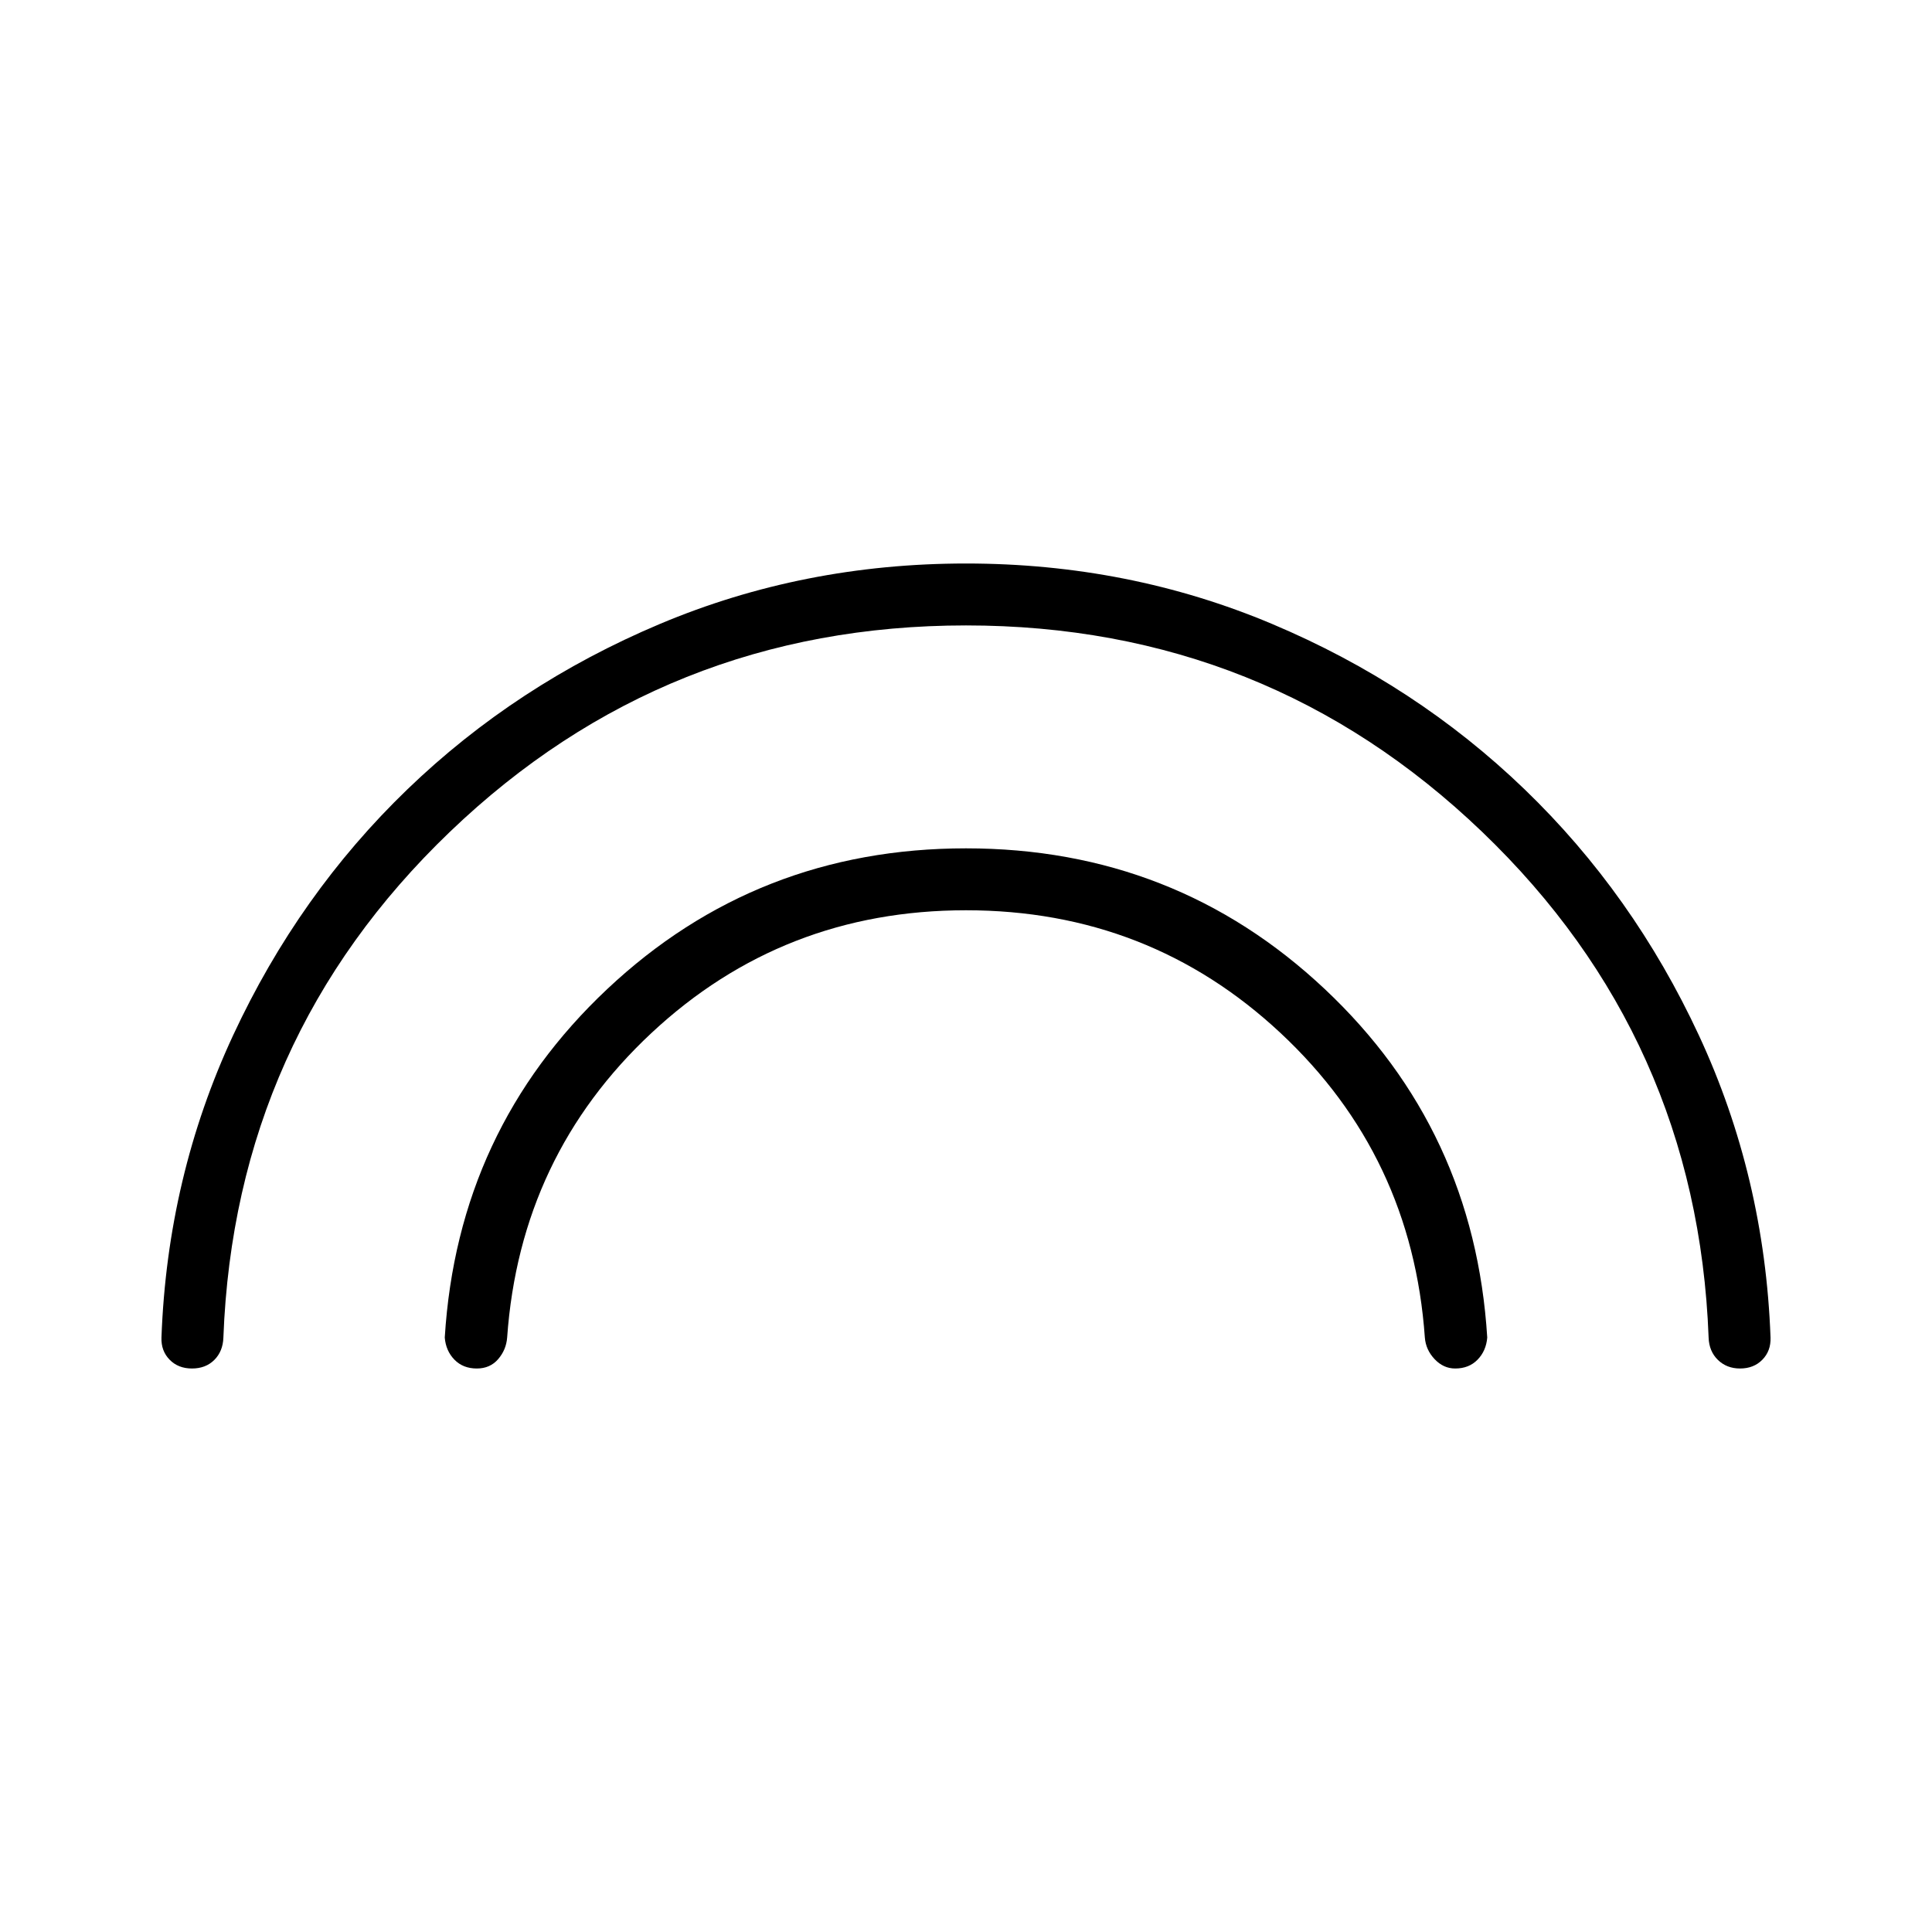 <svg xmlns="http://www.w3.org/2000/svg" width="48" height="48" viewBox="0 -960 960 960"><path d="M236.923-280q-6.846 0-11.116-4.385-4.269-4.384-4.807-11 6.384-103.231 80.731-173.154Q376.077-538.462 480-538.462t178.269 69.923Q732.616-398.616 739-295.385q-.538 6.616-4.807 11-4.27 4.385-11.116 4.385-5.846 0-10.231-4.654-4.384-4.654-4.846-10.731-6.384-90.307-71.692-151.307Q571-507.693 480-507.693q-91 0-156.308 61.001-65.308 61-71.692 151.307-.462 6.077-4.462 10.731-4 4.654-10.615 4.654Zm-141.538 0q-6.847 0-11.116-4.385-4.27-4.384-4.038-11 2.923-79.846 35.576-150.115 32.654-70.269 86.654-122.308 54-52.038 125.347-82.115Q399.154-680 480-680t152.192 30.077q71.347 30.077 125.347 82.115 54 52.039 86.654 122.308 32.653 70.269 35.576 150.115.231 6.616-4.038 11Q871.462-280 864.616-280q-6.616 0-11.001-4.269-4.384-4.27-4.615-11.116-5.615-148.769-112.577-251.307Q629.462-649.231 480-649.231T223.577-546.692Q116.615-444.154 111-295.385q-.231 6.846-4.5 11.116Q102.231-280 95.385-280Z"/></svg>